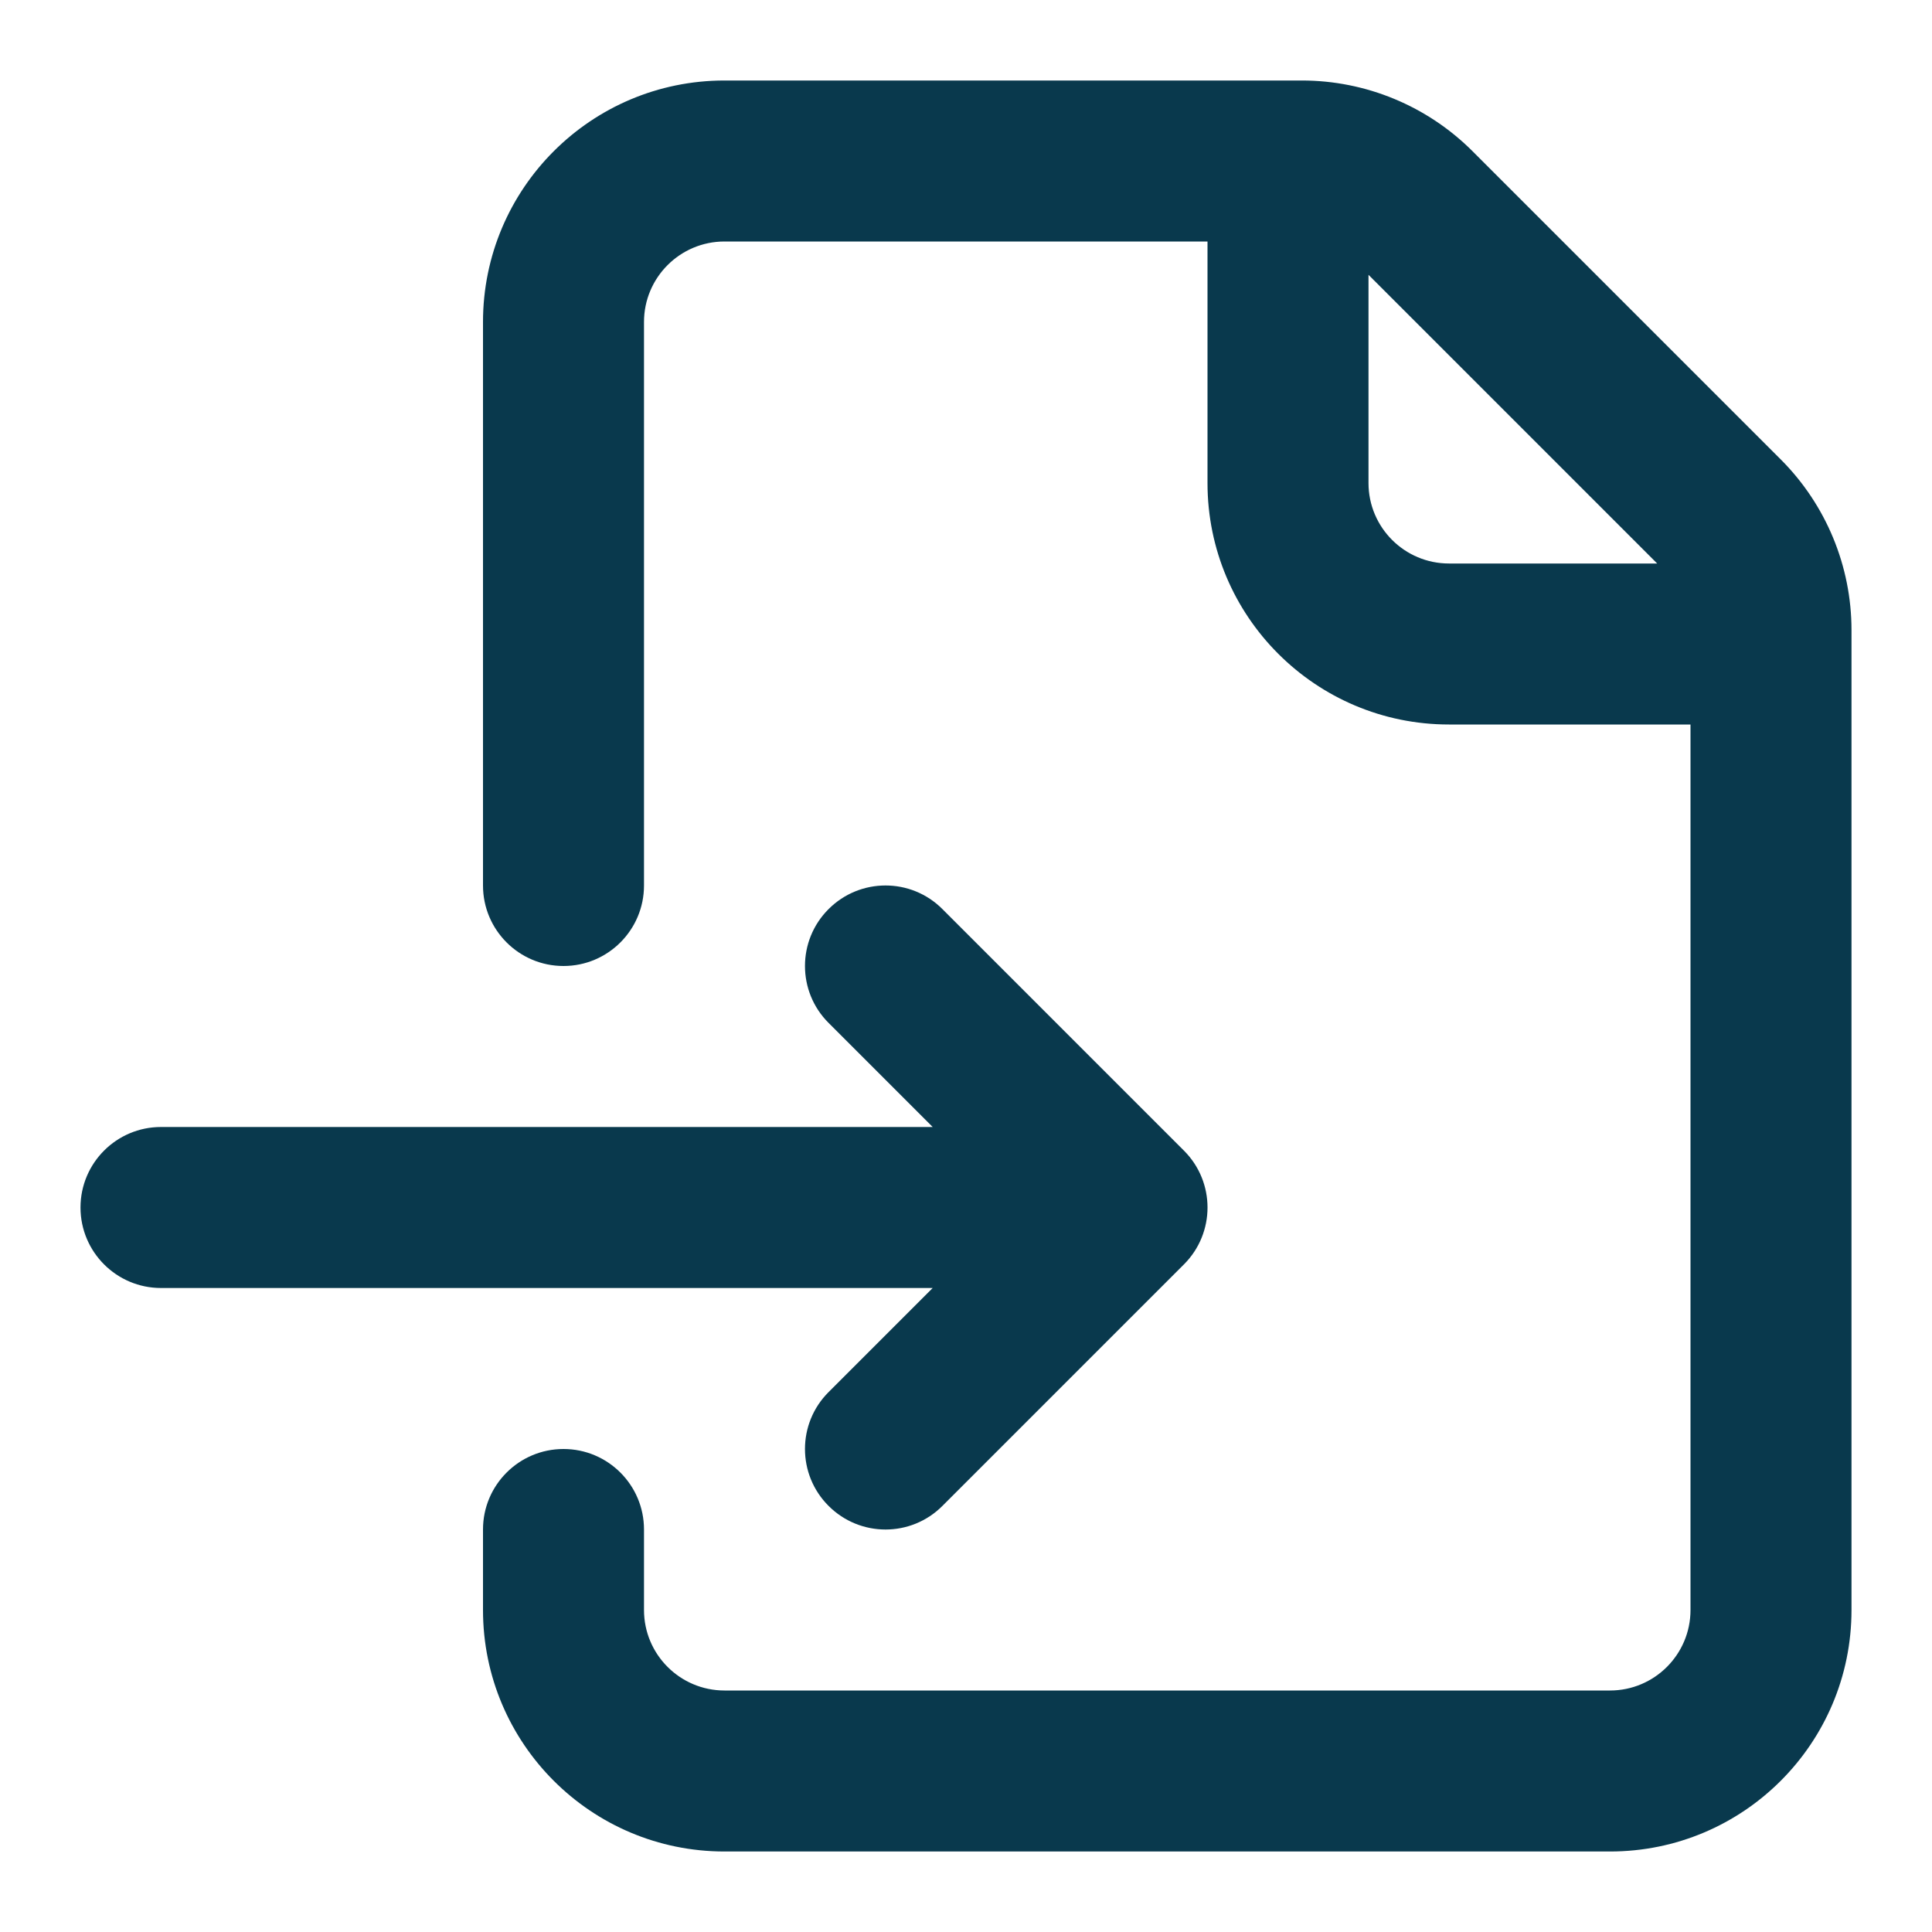 <svg width="24" height="24" viewBox="0 0 24 24" fill="none" xmlns="http://www.w3.org/2000/svg">
<path fill-rule="evenodd" clip-rule="evenodd" d="M6 4C6 2.343 7.343 1 9 1H16.172C16.967 1 17.73 1.316 18.293 1.879L22.121 5.707C22.684 6.27 23 7.033 23 7.828V20C23 21.657 21.657 23 20 23H9C7.343 23 6 21.657 6 20V19C6 18.448 6.448 18 7 18C7.552 18 8 18.448 8 19V20C8 20.552 8.448 21 9 21H20C20.552 21 21 20.552 21 20V9H18C16.343 9 15 7.657 15 6V3H9C8.448 3 8 3.448 8 4V11C8 11.552 7.552 12 7 12C6.448 12 6 11.552 6 11V4ZM17 3.414L20.586 7H18C17.448 7 17 6.552 17 6V3.414ZM14.707 15.707L11.707 18.707C11.317 19.098 10.684 19.098 10.293 18.707C9.902 18.317 9.902 17.683 10.293 17.293L11.586 16H2C1.448 16 1 15.552 1 15C1 14.448 1.448 14 2 14H11.586L10.293 12.707C9.902 12.317 9.902 11.683 10.293 11.293C10.684 10.902 11.317 10.902 11.707 11.293L14.707 14.293C15.098 14.683 15.098 15.317 14.707 15.707Z" fill="#09394D"/>
</svg>
